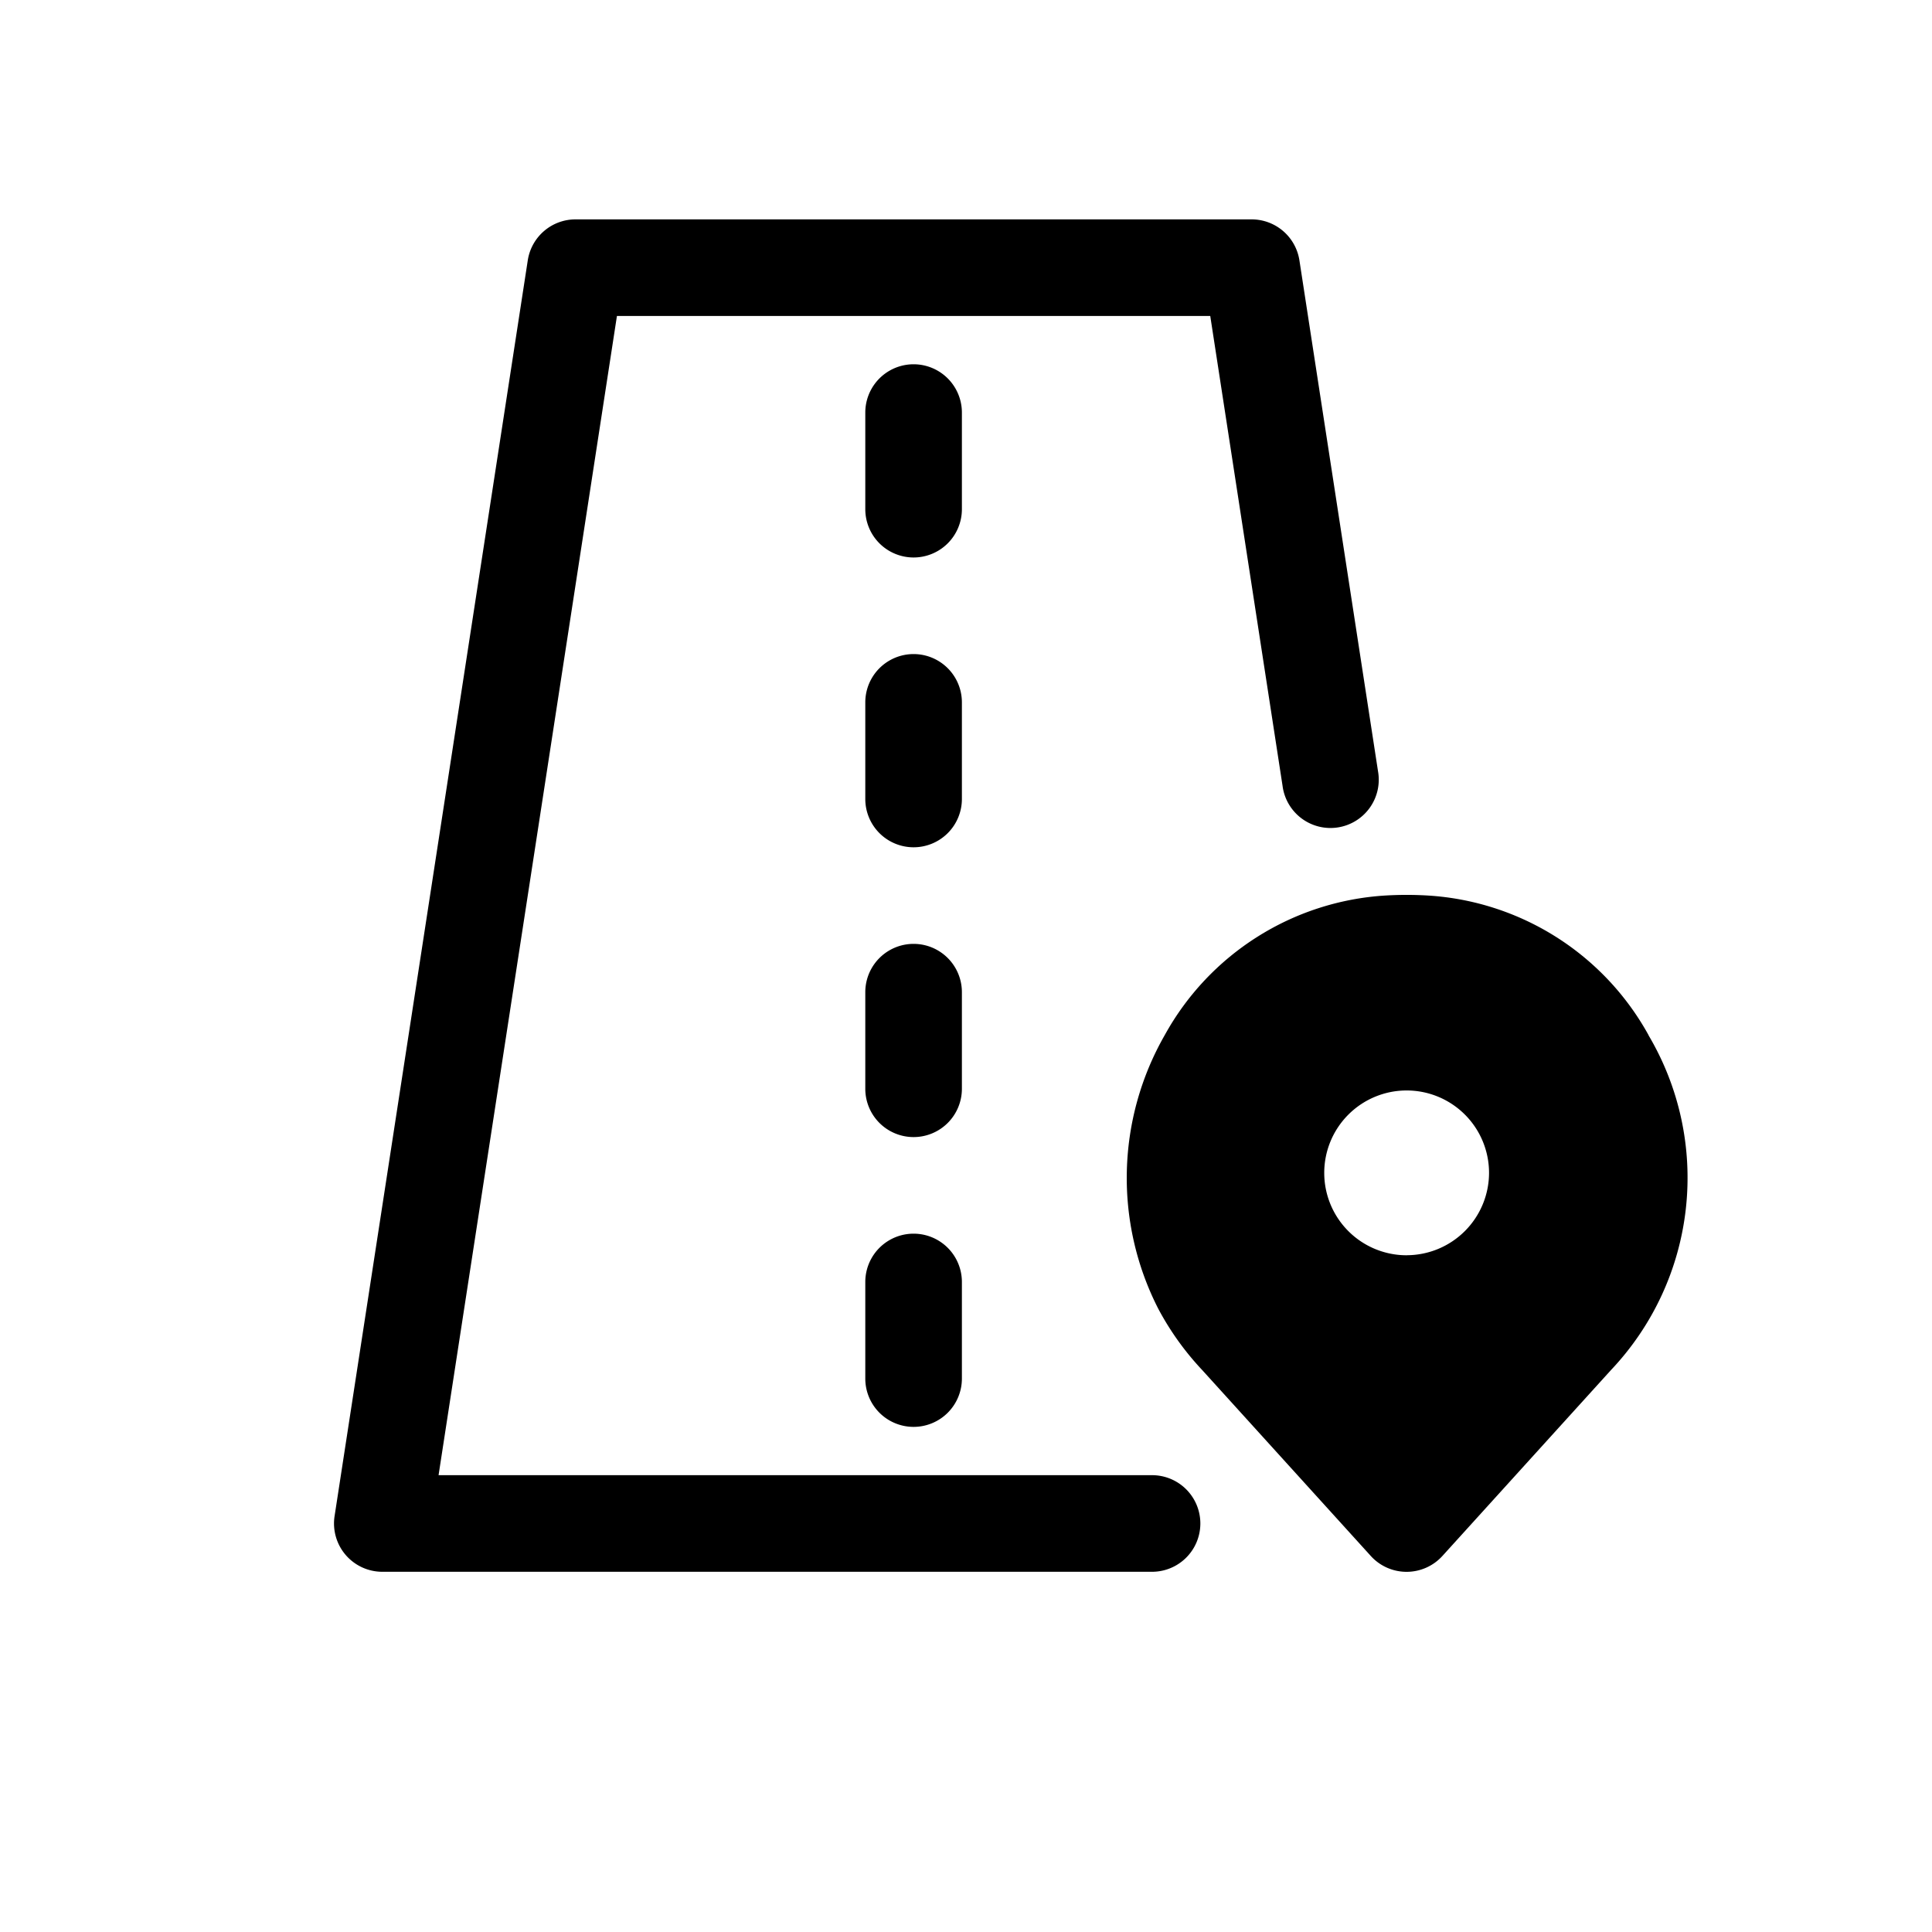 <?xml version="1.0" encoding="UTF-8" standalone="no"?>
<svg
   xmlns:dc="http://purl.org/dc/elements/1.1/"
   xmlns:cc="http://creativecommons.org/ns#"
   xmlns:rdf="http://www.w3.org/1999/02/22-rdf-syntax-ns#"
   xmlns:svg="http://www.w3.org/2000/svg"
   xmlns="http://www.w3.org/2000/svg"
   xmlns:sodipodi="http://sodipodi.sourceforge.net/DTD/sodipodi-0.dtd"
   xmlns:inkscape="http://www.inkscape.org/namespaces/inkscape"
   viewBox="0 0 40 40"
   x="0px"
   y="0px"
   version="1.1"
   id="svg82"
   sodipodi:docname="noun_Road_4343426.svg"
   width="40"
   height="40"
   inkscape:version="0.92.5 (2060ec1f9f, 2020-04-08)">
  <defs
     id="defs86" />
  <sodipodi:namedview
     pagecolor="#ffffff"
     bordercolor="#666666"
     borderopacity="1"
     objecttolerance="10"
     gridtolerance="10"
     guidetolerance="10"
     inkscape:pageopacity="0"
     inkscape:pageshadow="2"
     inkscape:window-width="640"
     inkscape:window-height="480"
     id="namedview84"
     showgrid="false"
     inkscape:zoom="5.9"
     inkscape:cx="16"
     inkscape:cy="13.220339"
     inkscape:window-x="72"
     inkscape:window-y="27"
     inkscape:window-maximized="0"
     inkscape:current-layer="svg82" />
  <title
     id="title62">Artboard 36</title>
  <g
     data-name="01"
     id="g76"
     transform="translate(4.915,2.542)">
    <path
       d="M 18.938,30 H 3 A 1,1 0 0 1 2.012,28.848 l 4,-26 A 1,1 0 0 1 7,2 h 14 a 1.001,1.001 0 0 1 0.988,0.848 l 1.627,10.576 a 1,1 0 1 1 -1.976,0.305 L 20.142,4 H 7.858 L 4.165,28 h 14.772 a 1,1 0 0 1 0,2 z"
       id="path64"
       inkscape:connector-curvature="0" />
    <path
       d="m 14,27 a 1,1 0 0 1 -1,-1 v -2 a 1,1 0 0 1 2,0 v 2 a 1,1 0 0 1 -1,1 z"
       id="path66"
       inkscape:connector-curvature="0" />
    <path
       d="m 14,21 a 1,1 0 0 1 -1,-1 v -2 a 1,1 0 0 1 2,0 v 2 a 1,1 0 0 1 -1,1 z"
       id="path68"
       inkscape:connector-curvature="0" />
    <path
       d="m 14,15 a 1,1 0 0 1 -1,-1 v -2 a 1,1 0 0 1 2,0 v 2 a 1,1 0 0 1 -1,1 z"
       id="path70"
       inkscape:connector-curvature="0" />
    <path
       d="M 14,9 A 1,1 0 0 1 13,8 V 6 a 1,1 0 0 1 2,0 v 2 a 1,1 0 0 1 -1,1 z"
       id="path72"
       inkscape:connector-curvature="0" />
    <path
       d="m 29.218,18.892 a 5.607,5.607 0 0 0 -4.57,-2.893 7.402,7.402 0 0 0 -0.884,0 5.606,5.606 0 0 0 -4.566,2.893 5.95,5.95 0 0 0 -0.132,5.663 5.877,5.877 0 0 0 0.907,1.266 l 3.493,3.852 a 1.001,1.001 0 0 0 1.482,0 l 3.492,-3.851 a 5.791,5.791 0 0 0 0.776,-6.93 z m -5.01,4.555 A 1.706,1.706 0 1 1 25.914,21.74 1.708,1.708 0 0 1 24.208,23.446 Z"
       id="path74"
       inkscape:connector-curvature="0" />
  </g>
</svg>
